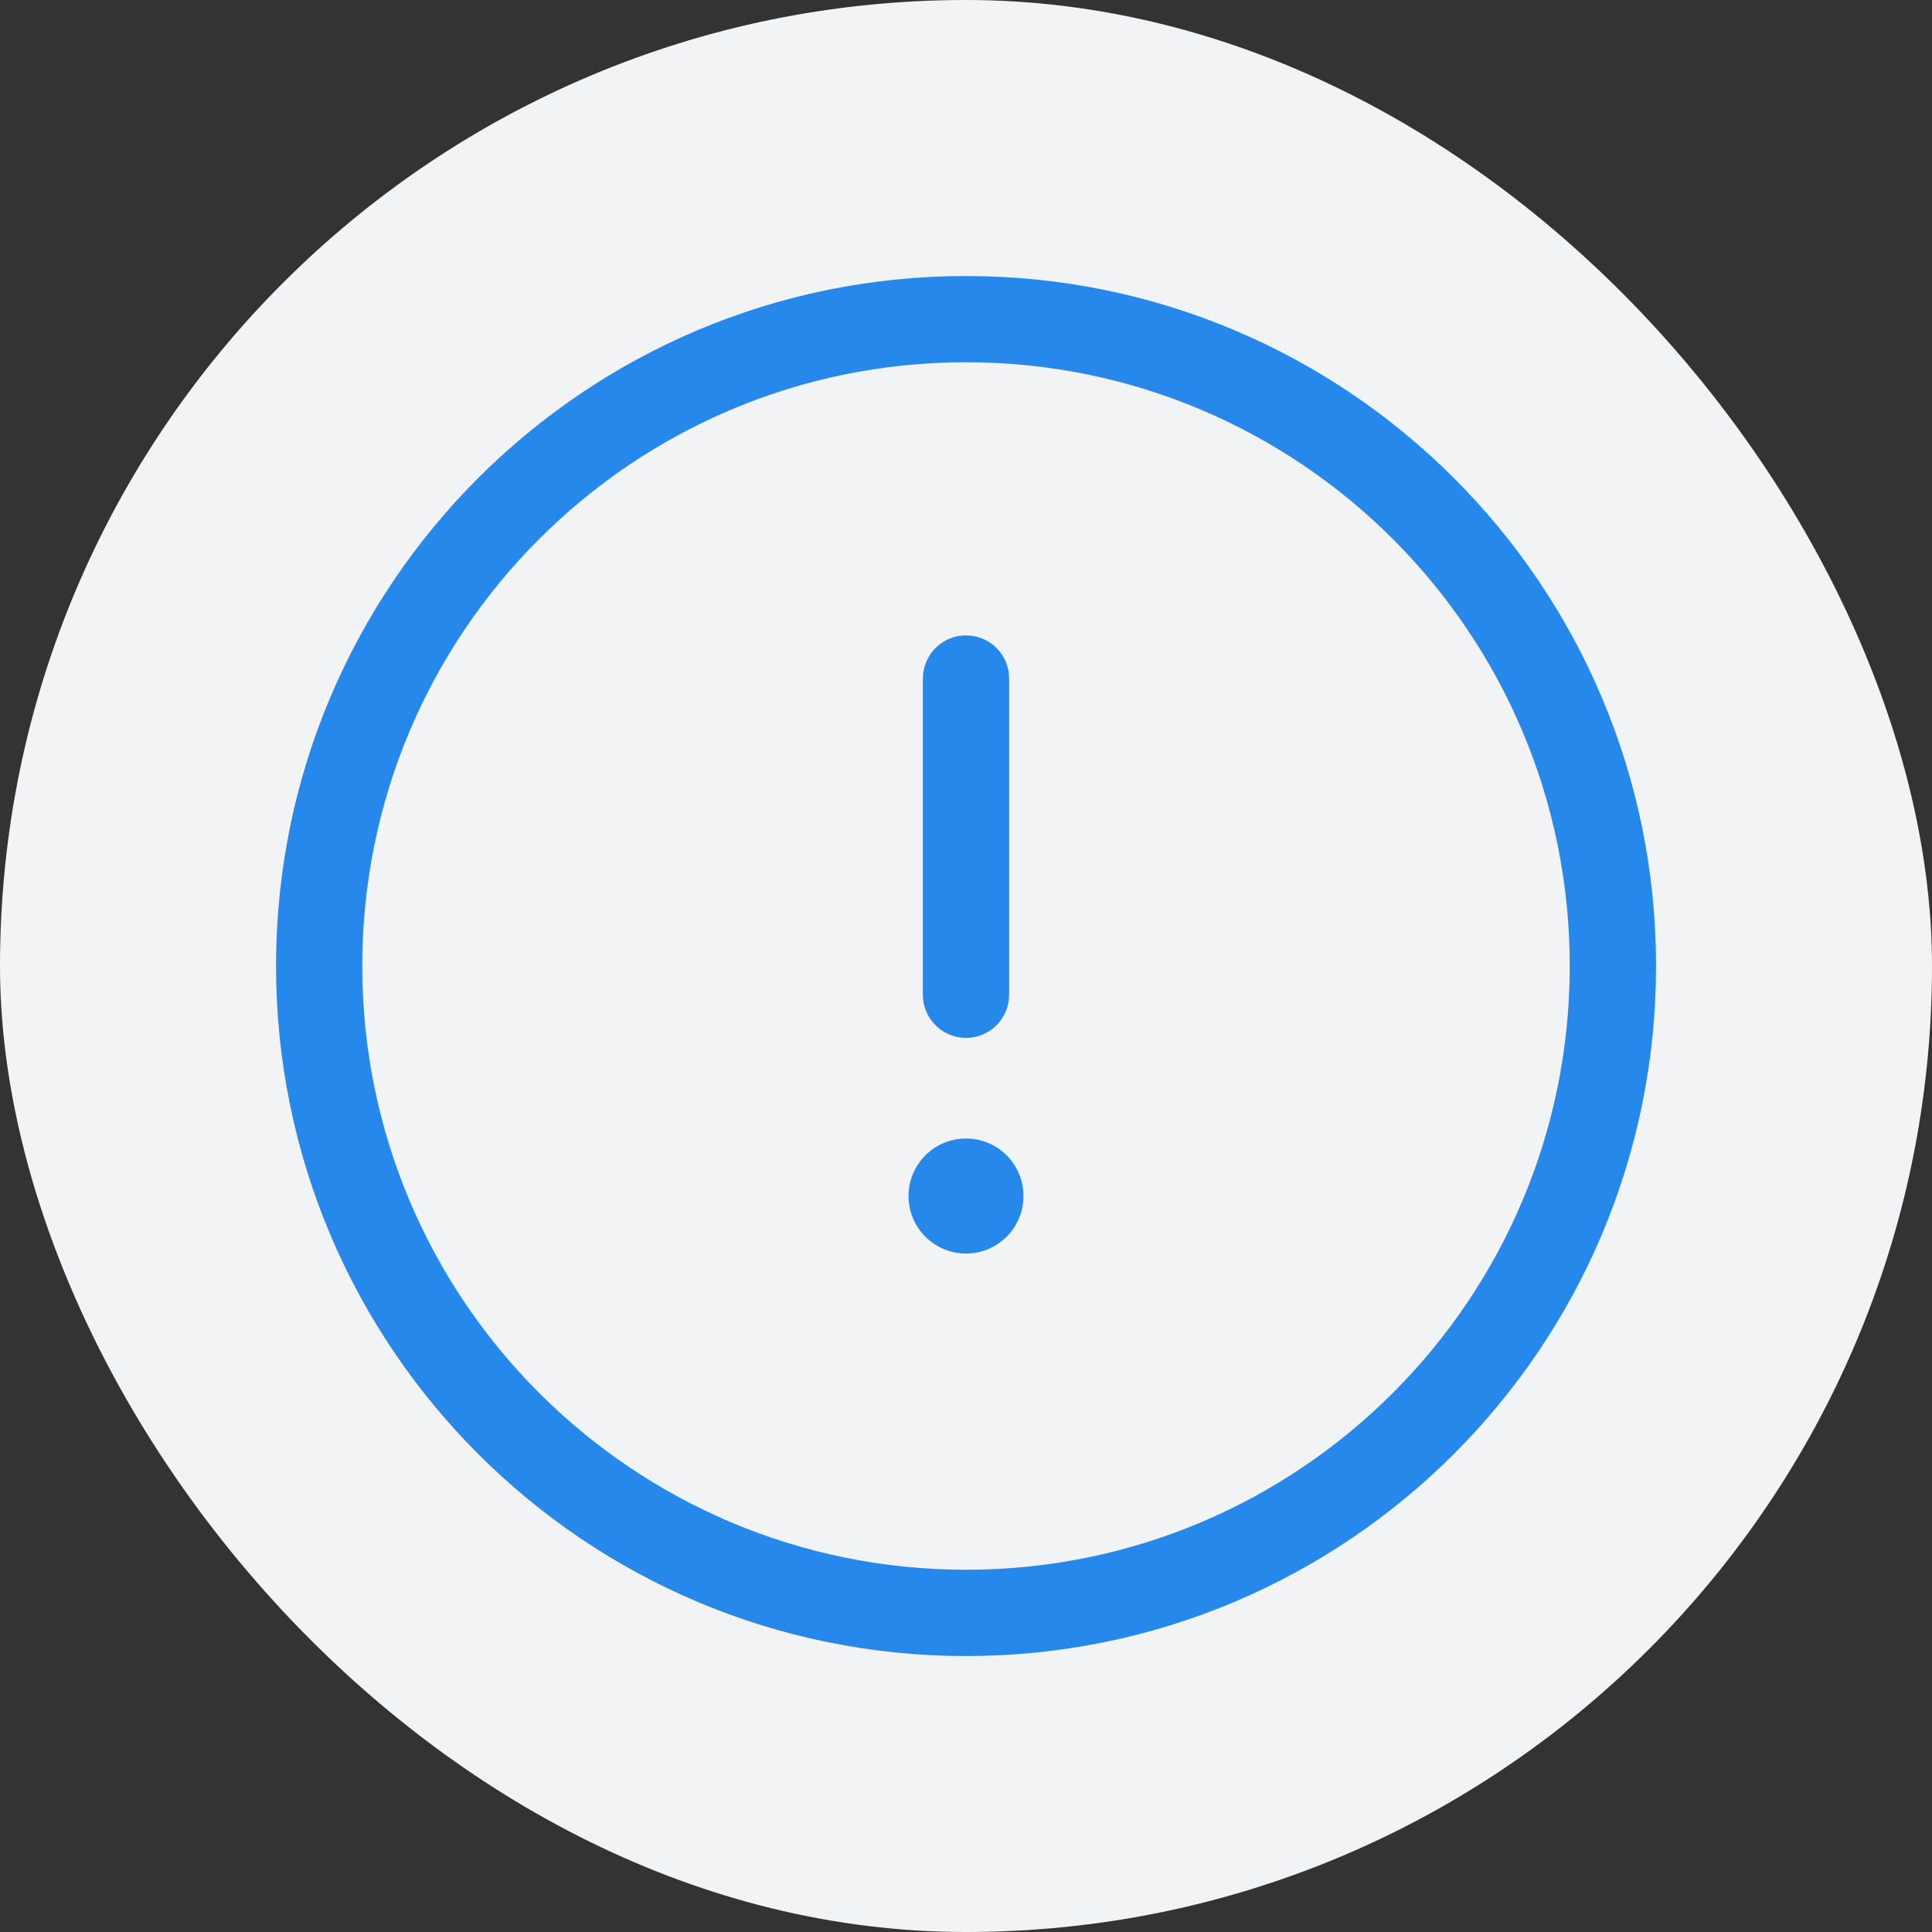 <svg width="24" height="24" viewBox="0 0 24 24" fill="none" xmlns="http://www.w3.org/2000/svg">
<rect x="0" y="0" width="24" height="24" fill="#333333" stroke="none"/>
<rect width="24" height="24" rx="12" fill="#F2F3F5"/>
<g clip-path="url(#clip0_2897_66743)">
<path d="M12 3.429C16.734 3.429 20.572 7.266 20.572 12C20.572 16.734 16.734 20.572 12 20.572C7.266 20.572 3.429 16.734 3.429 12C3.429 7.266 7.266 3.429 12 3.429ZM12 4.5C7.858 4.5 4.5 7.858 4.5 12C4.5 16.142 7.858 19.5 12 19.5C16.142 19.5 19.5 16.142 19.5 12C19.5 7.858 16.142 4.5 12 4.5ZM12 14.143C12.395 14.143 12.714 14.463 12.714 14.857C12.714 15.252 12.395 15.572 12 15.572C11.606 15.572 11.286 15.252 11.286 14.857C11.286 14.463 11.606 14.143 12 14.143ZM12 7.893C12.296 7.893 12.536 8.133 12.536 8.429V12.357L12.533 12.409C12.507 12.681 12.279 12.893 12 12.893C11.704 12.893 11.464 12.653 11.464 12.357V8.429L11.467 8.377C11.493 8.105 11.722 7.893 12 7.893Z" fill="#2688EB"/>
</g>
<defs>
<clipPath id="clip0_2897_66743">
<rect width="20" height="20" fill="white" transform="translate(2 2)"/>
</clipPath>
</defs>
</svg>
